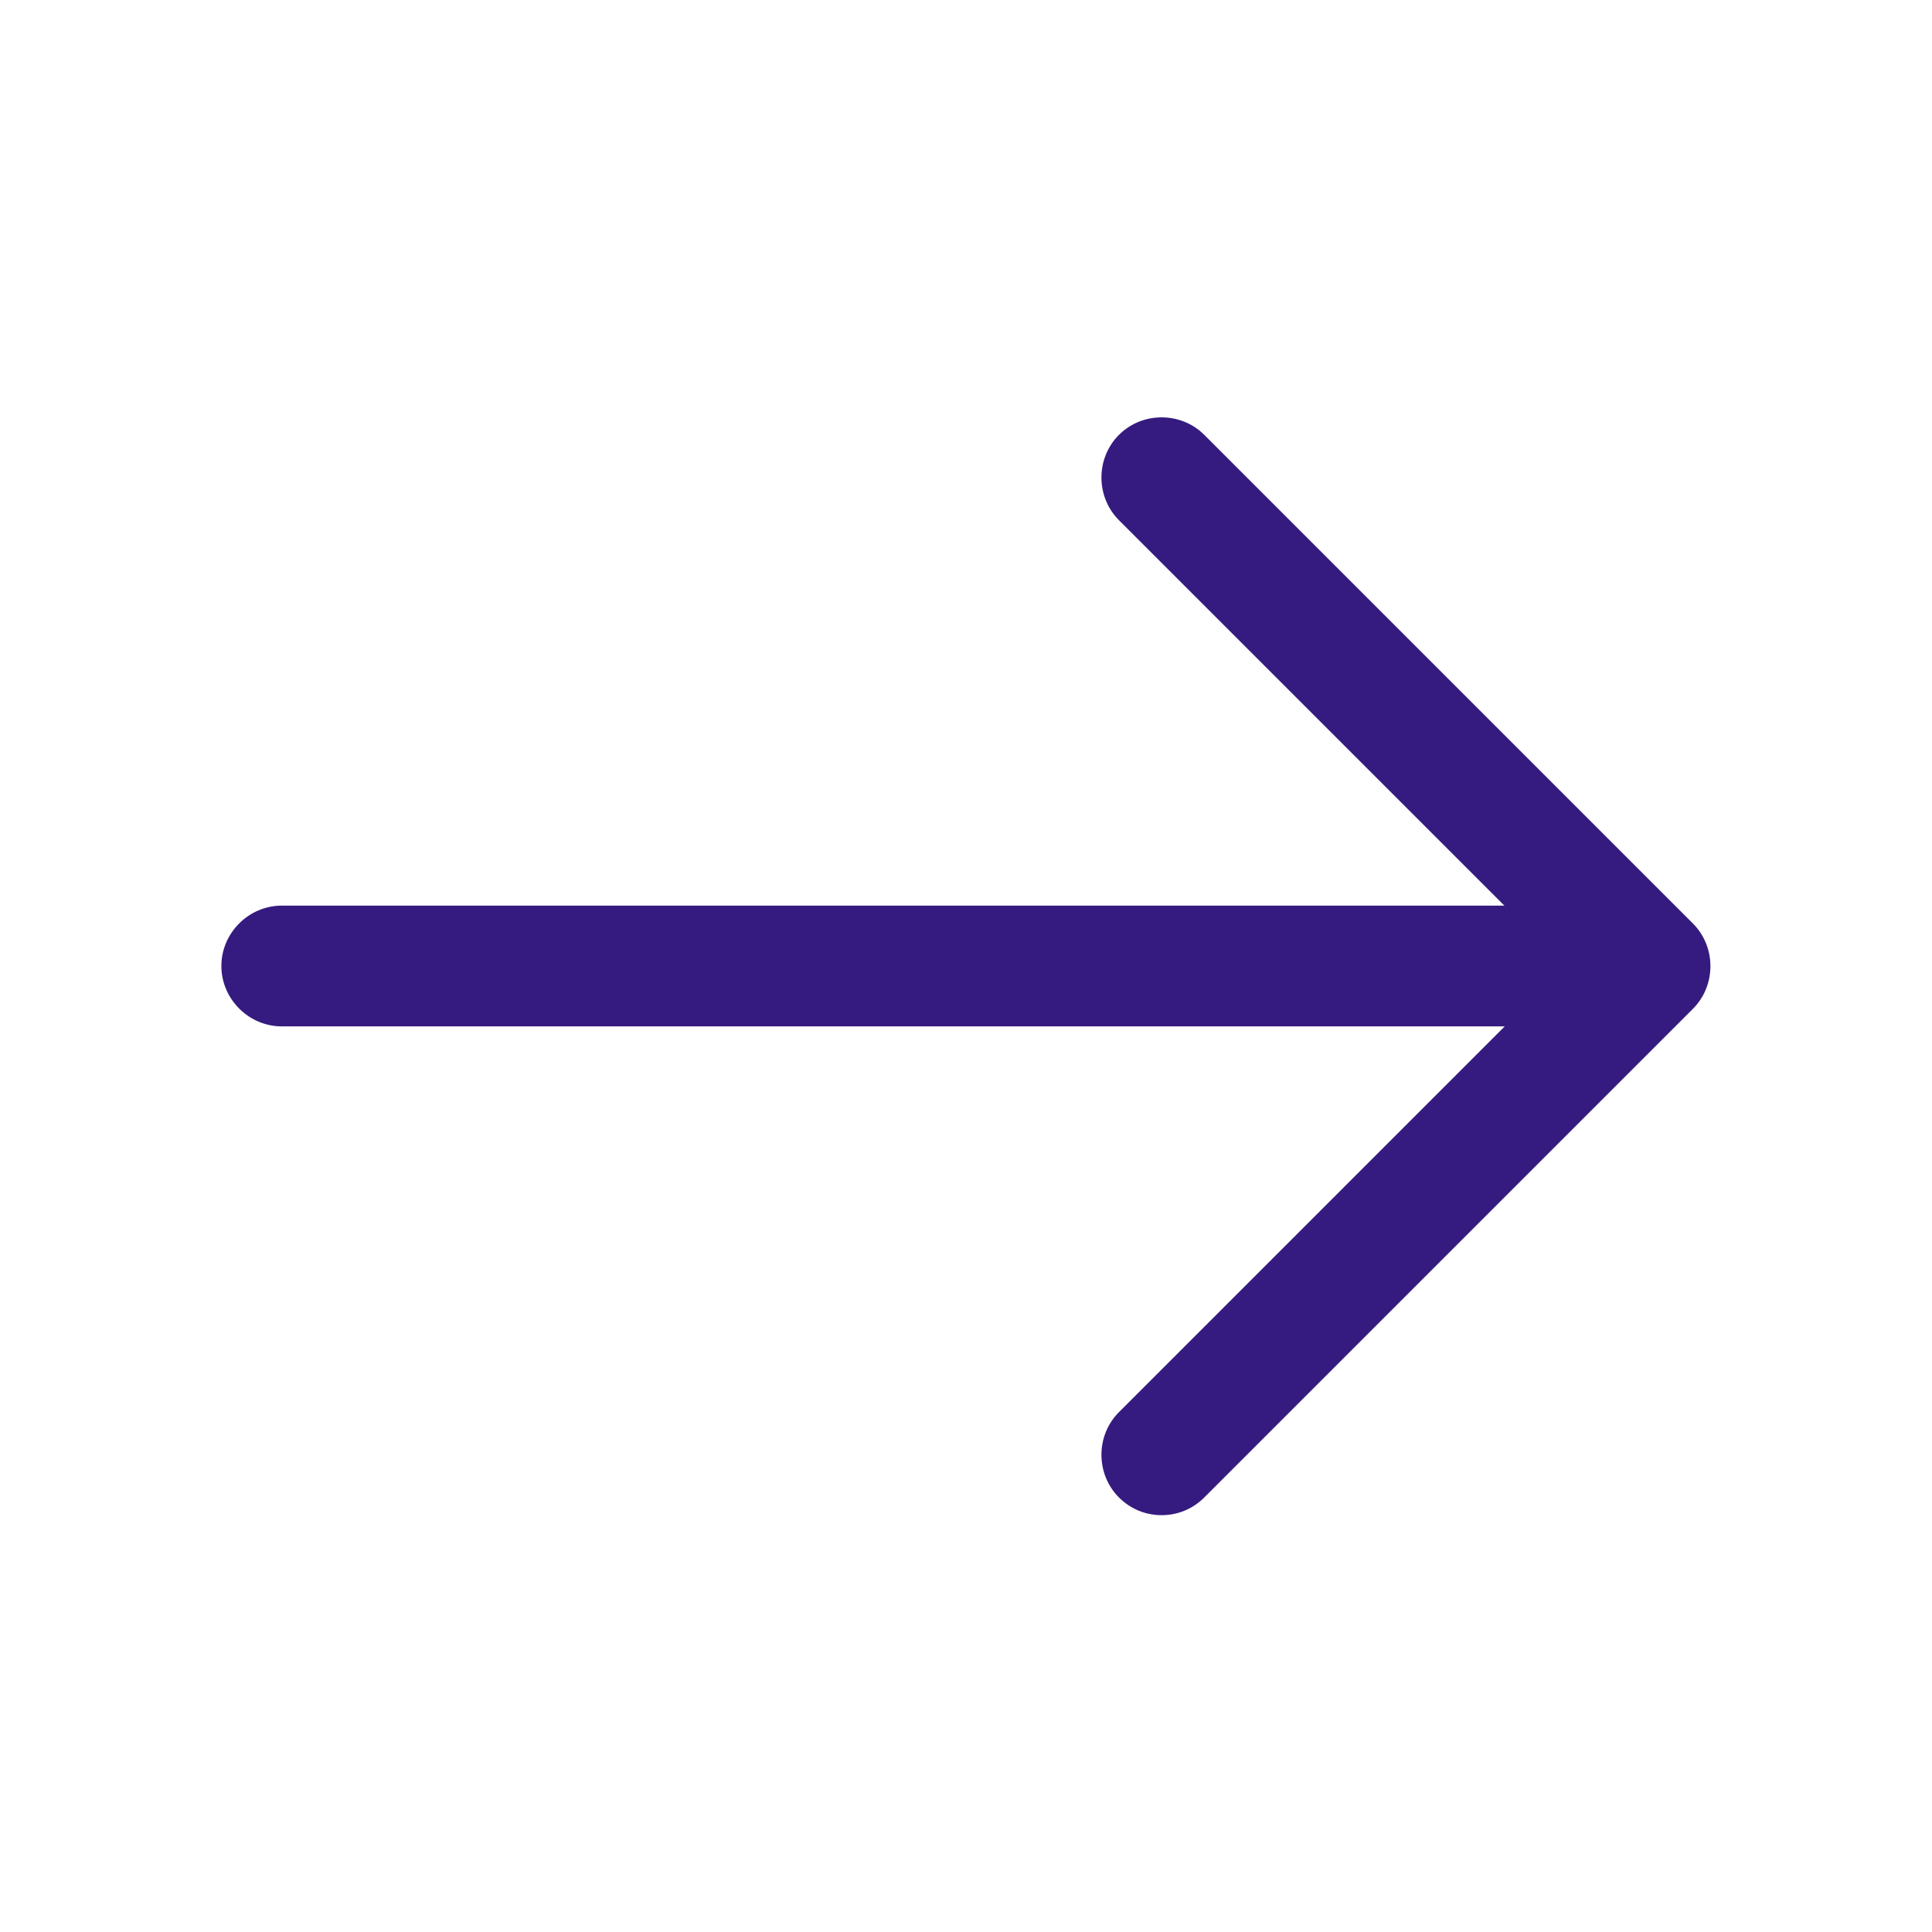 <svg width="12" height="12" viewBox="0 0 12 12" fill="none" xmlns="http://www.w3.org/2000/svg">
<path d="M7.215 9.411C7.12 9.411 7.025 9.376 6.95 9.301C6.805 9.156 6.805 8.916 6.95 8.771L9.72 6.001L6.95 3.231C6.805 3.086 6.805 2.846 6.95 2.701C7.095 2.556 7.335 2.556 7.48 2.701L10.515 5.736C10.66 5.881 10.66 6.121 10.515 6.266L7.48 9.301C7.405 9.376 7.31 9.411 7.215 9.411Z" fill="#351B7F"/>
<path d="M10.165 6.375H1.75C1.545 6.375 1.375 6.205 1.375 6C1.375 5.795 1.545 5.625 1.75 5.625H10.165C10.37 5.625 10.54 5.795 10.54 6C10.54 6.205 10.37 6.375 10.165 6.375Z" fill="#351B7F"/>
</svg>
